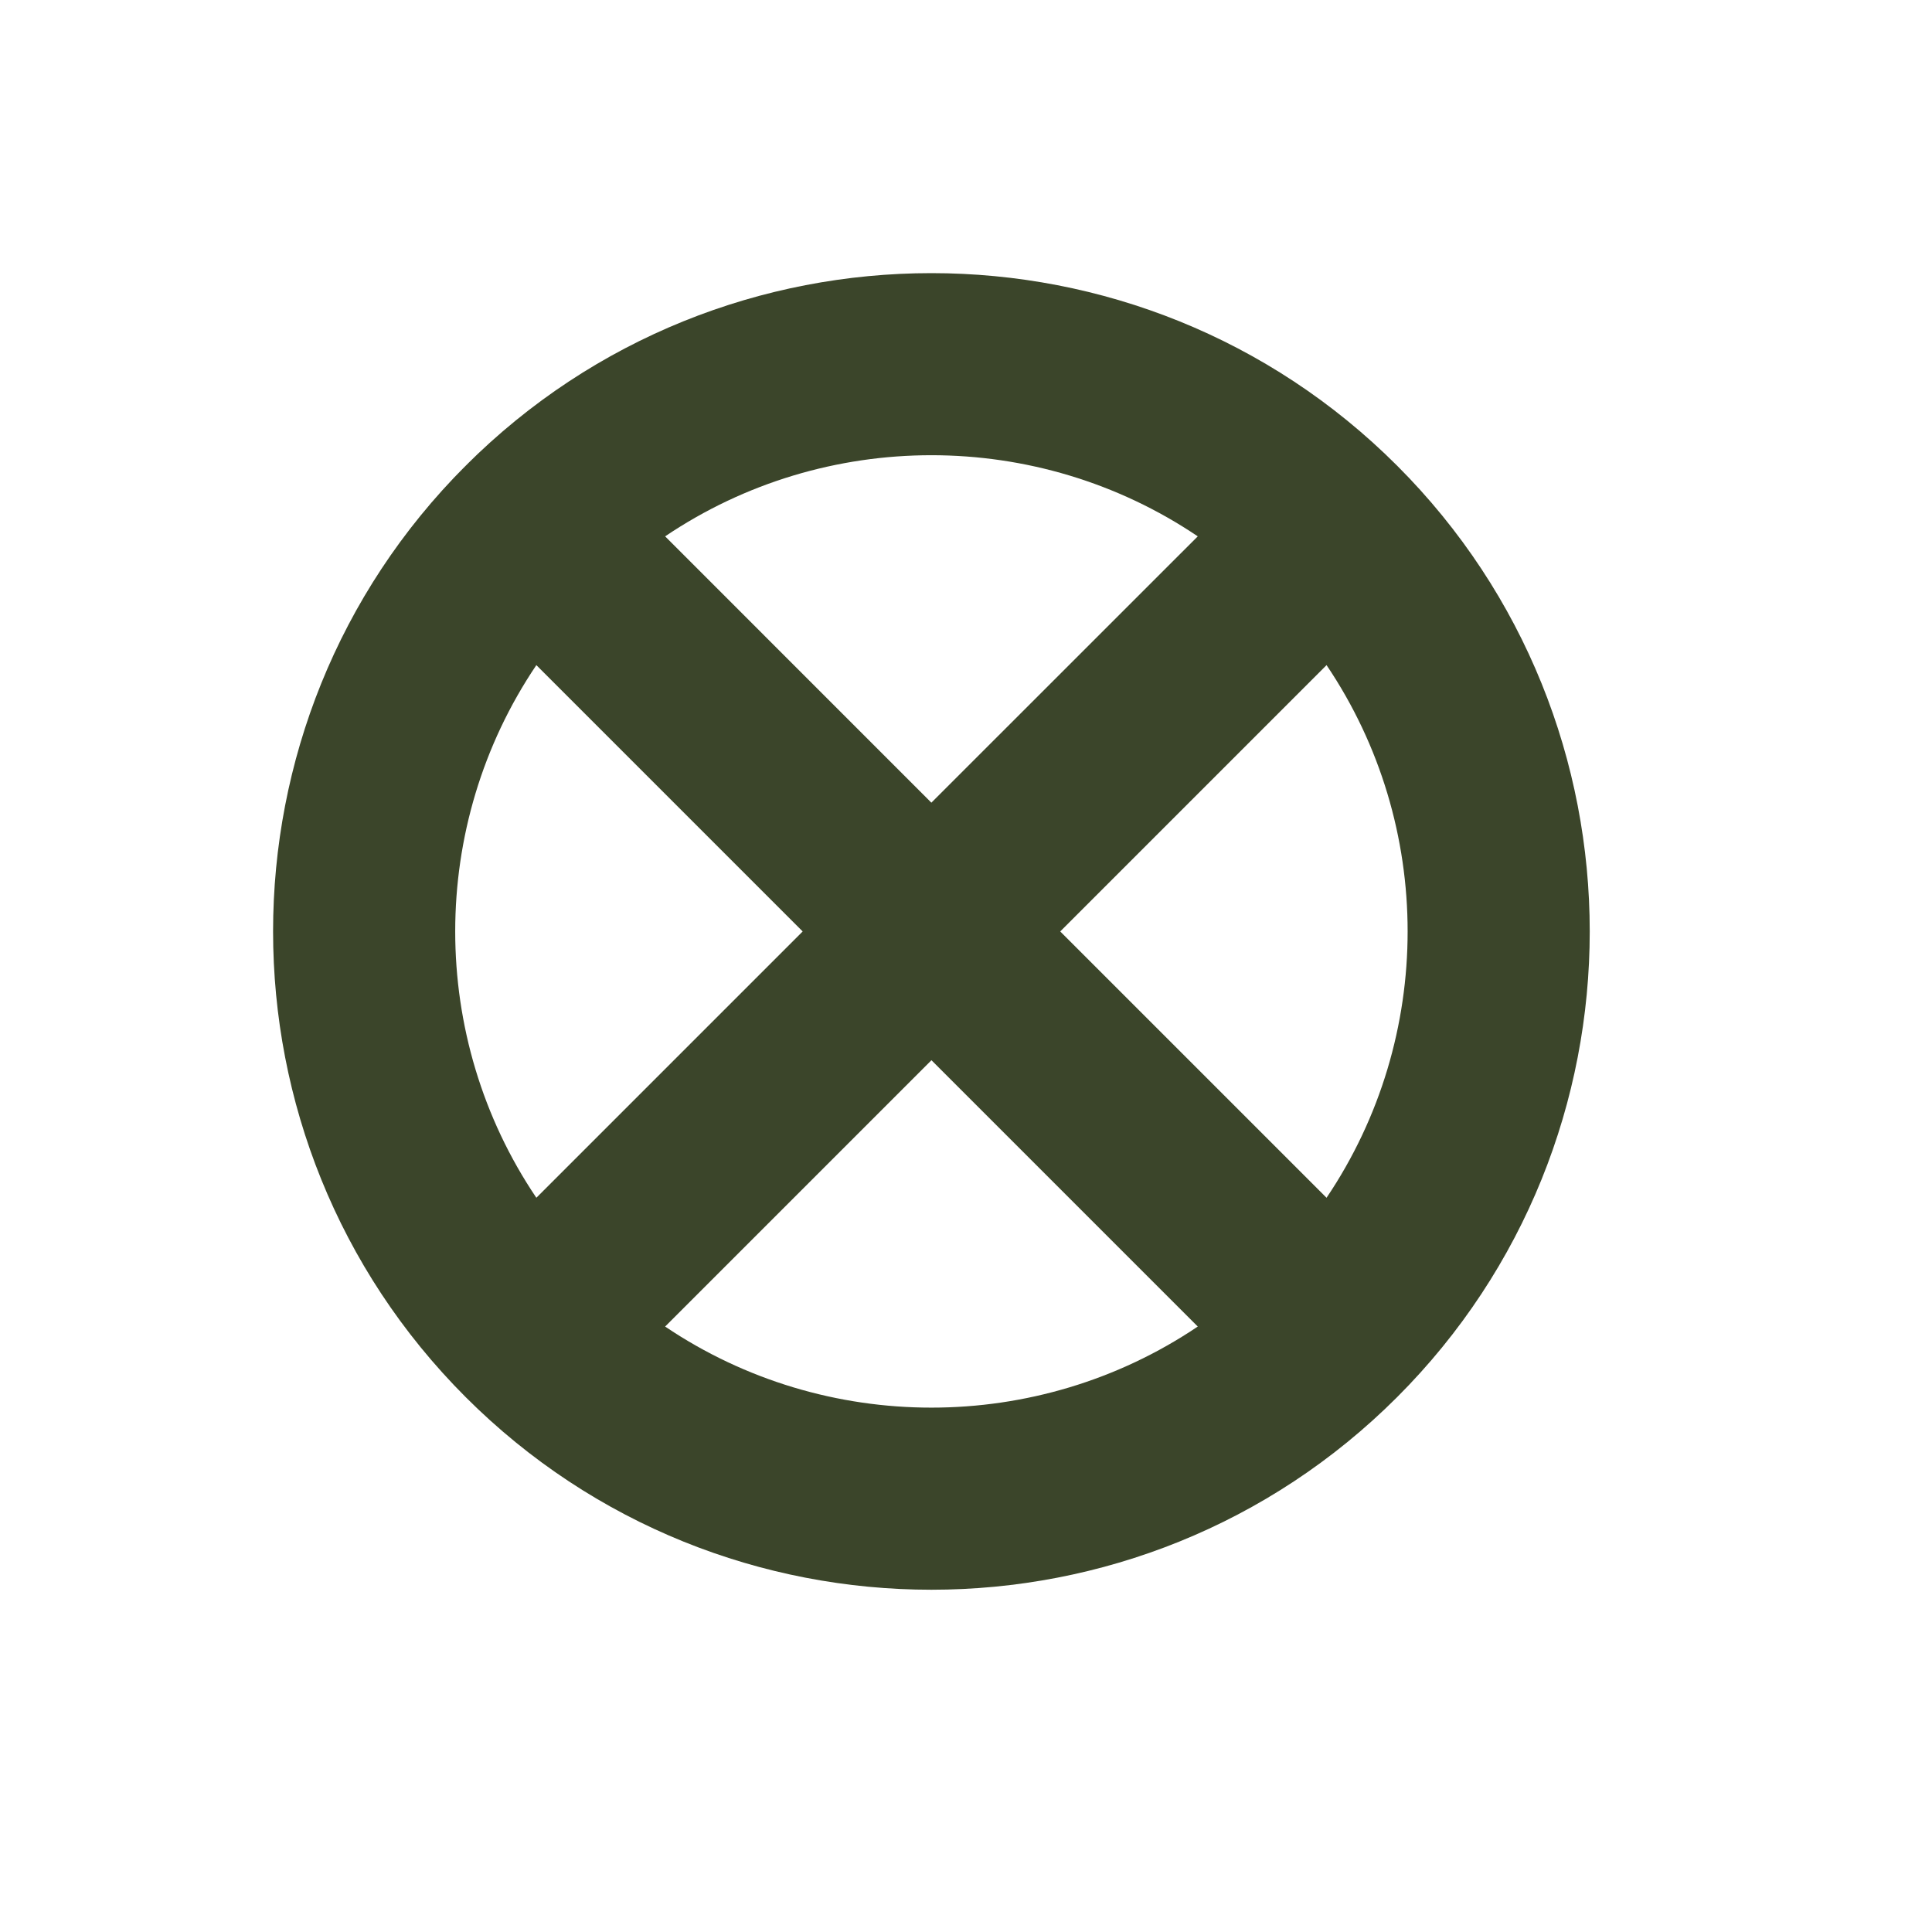<svg width="26" height="26" viewBox="0 0 26 26" fill="none" xmlns="http://www.w3.org/2000/svg">
<g clip-path="url(#clip0_4_85)">
<path d="M18.802 6.267C15.346 2.812 9.723 2.812 6.267 6.267C2.811 9.723 2.811 15.346 6.267 18.802C9.723 22.258 15.346 22.258 18.802 18.802C22.258 15.346 22.258 9.723 18.802 6.267ZM16.119 7.218L12.534 10.802L8.951 7.218C11.108 5.762 13.961 5.762 16.119 7.218ZM7.218 8.951L10.802 12.535L7.218 16.119C5.762 13.961 5.762 11.108 7.218 8.951ZM8.951 17.852L12.535 14.268L16.119 17.852C13.961 19.307 11.108 19.307 8.951 17.852ZM14.268 12.535L17.852 8.951C19.307 11.108 19.307 13.961 17.852 16.119L14.268 12.535L14.268 12.535Z" fill="#3B452A"/>
</g>
<defs>
<clipPath id="clip0_4_85">
<rect width="17.727" height="17.727" fill="white" transform="translate(12.535) rotate(45)"/>
</clipPath>
</defs>
</svg>

